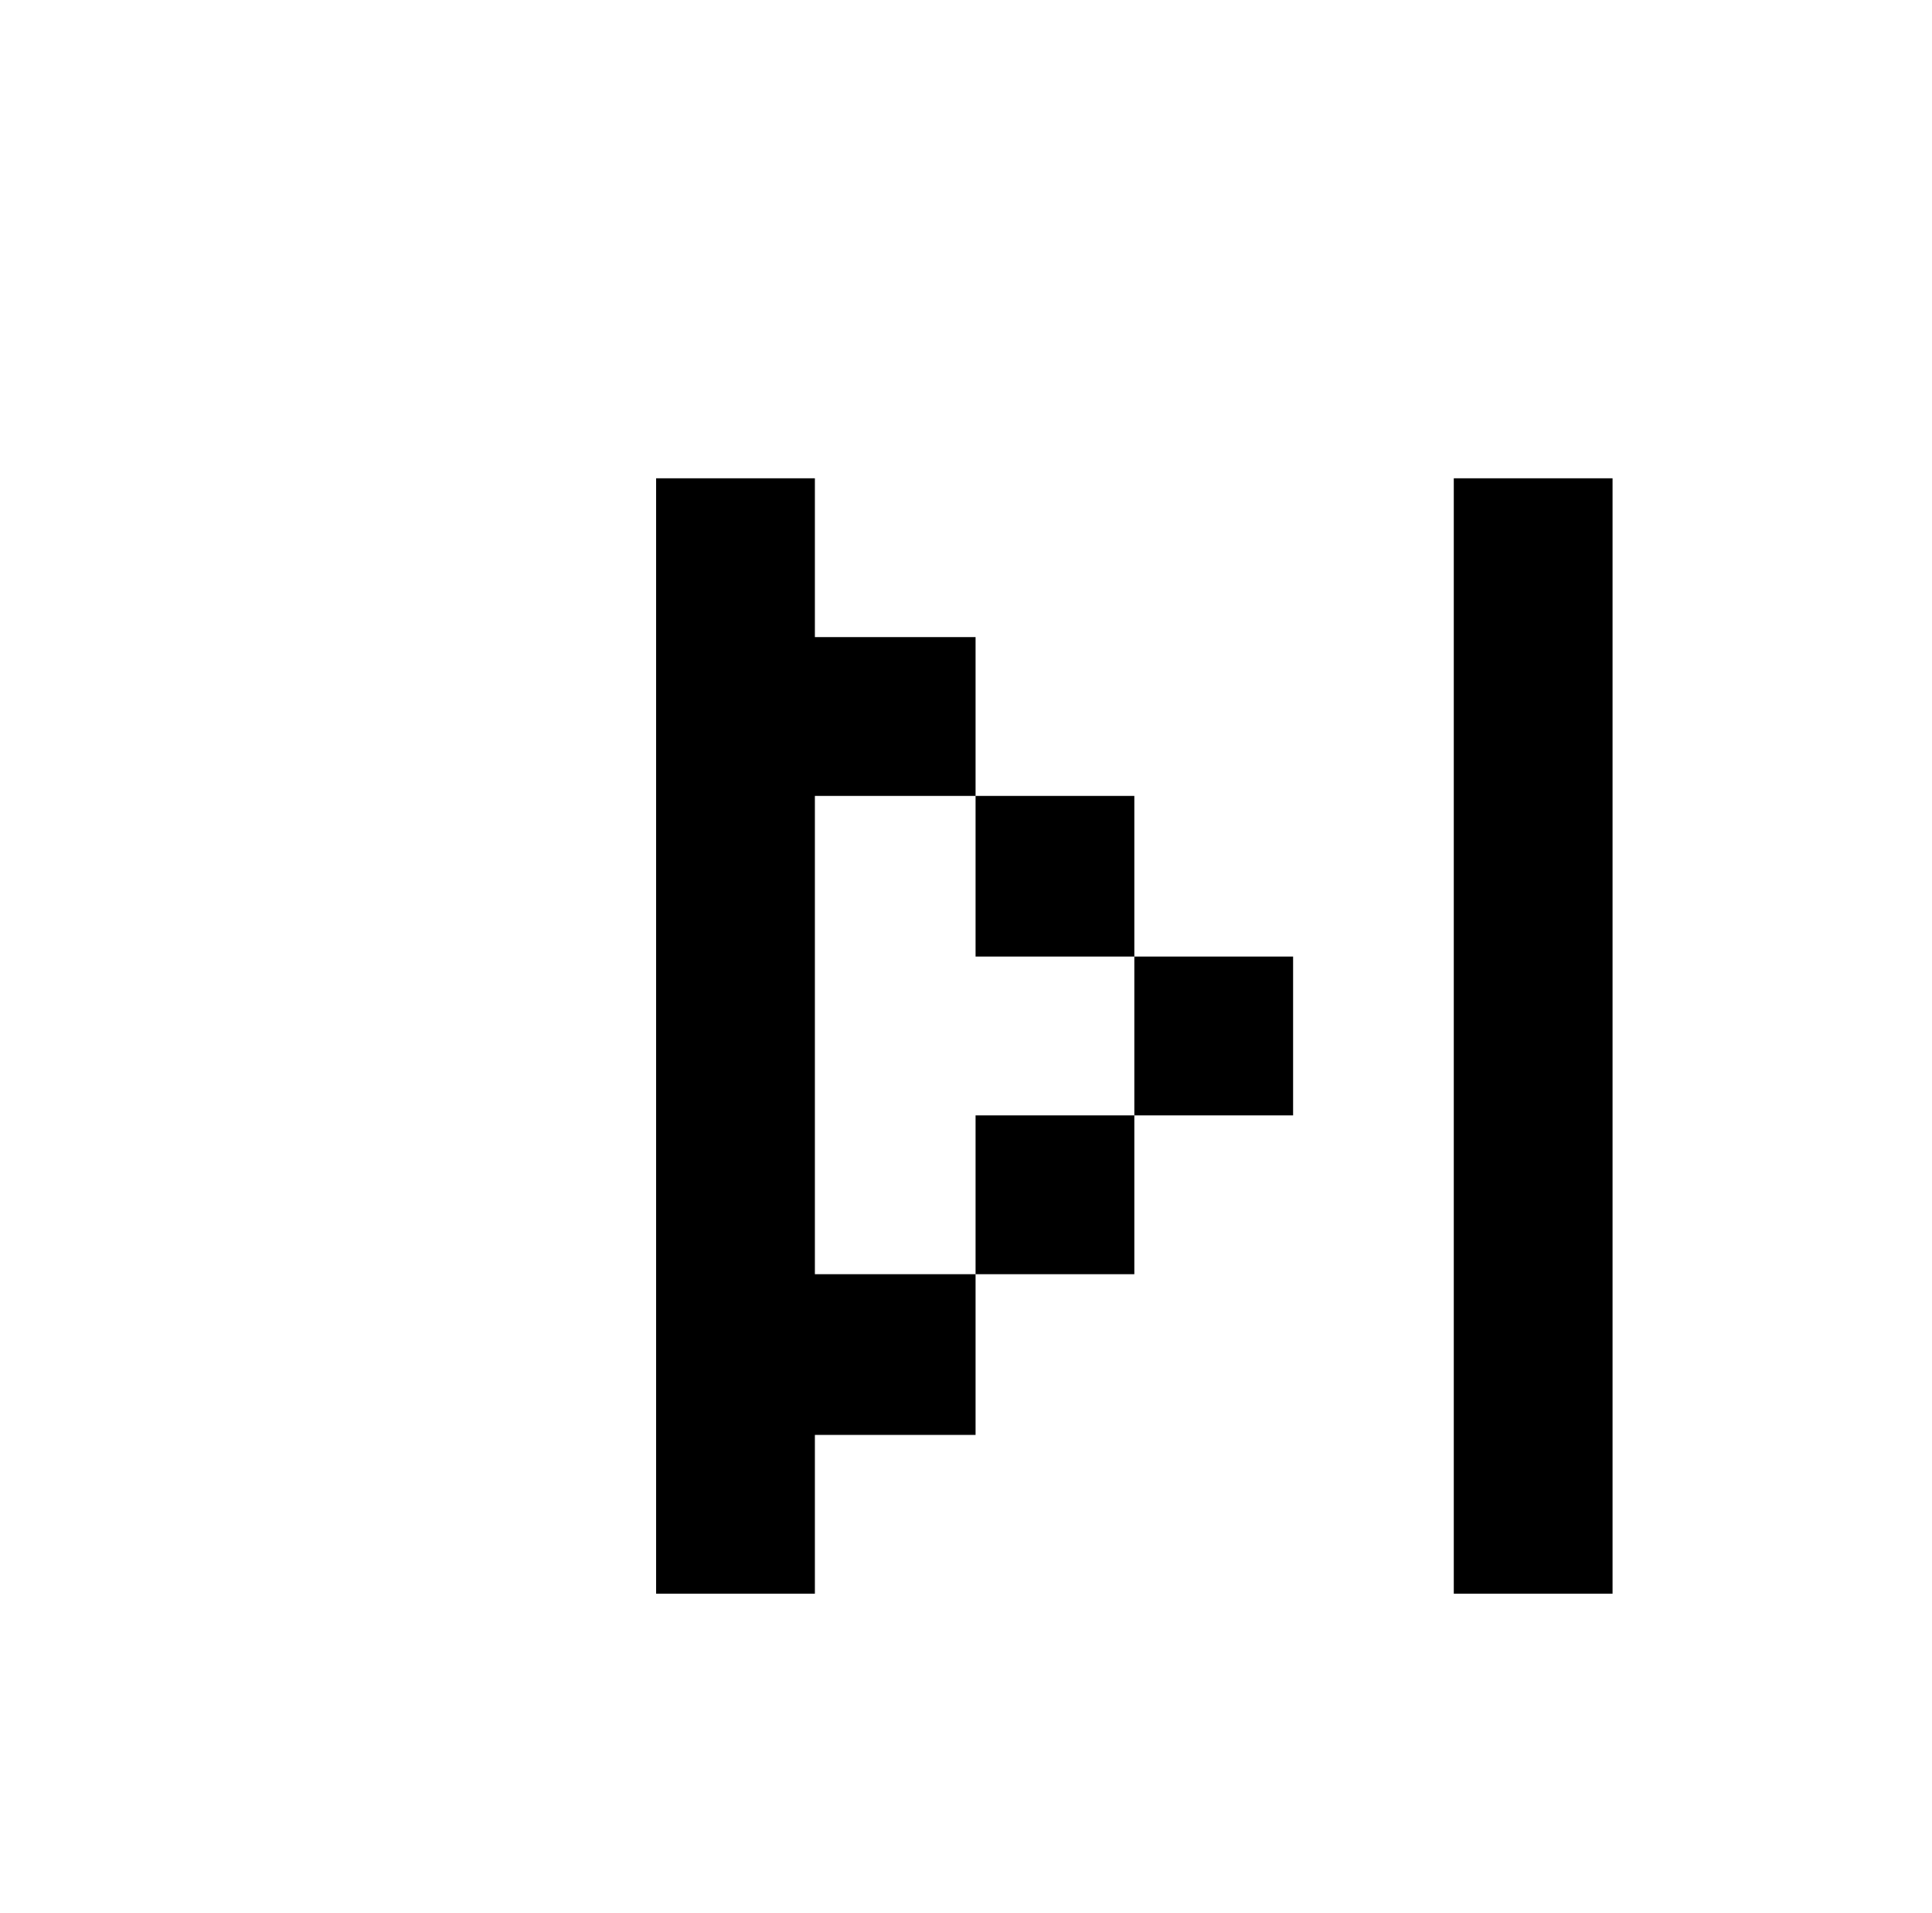 <svg xmlns="http://www.w3.org/2000/svg" viewBox="-10 0 1010 1000"><path d="M333 250v583h83v-83h84v-84h-84V416h84v-83h-84v-83zm167 166v84h83v-84zm83 84v83h83v-83zm0 83h-83v83h83zm167-333v583h83V250z"/></svg>